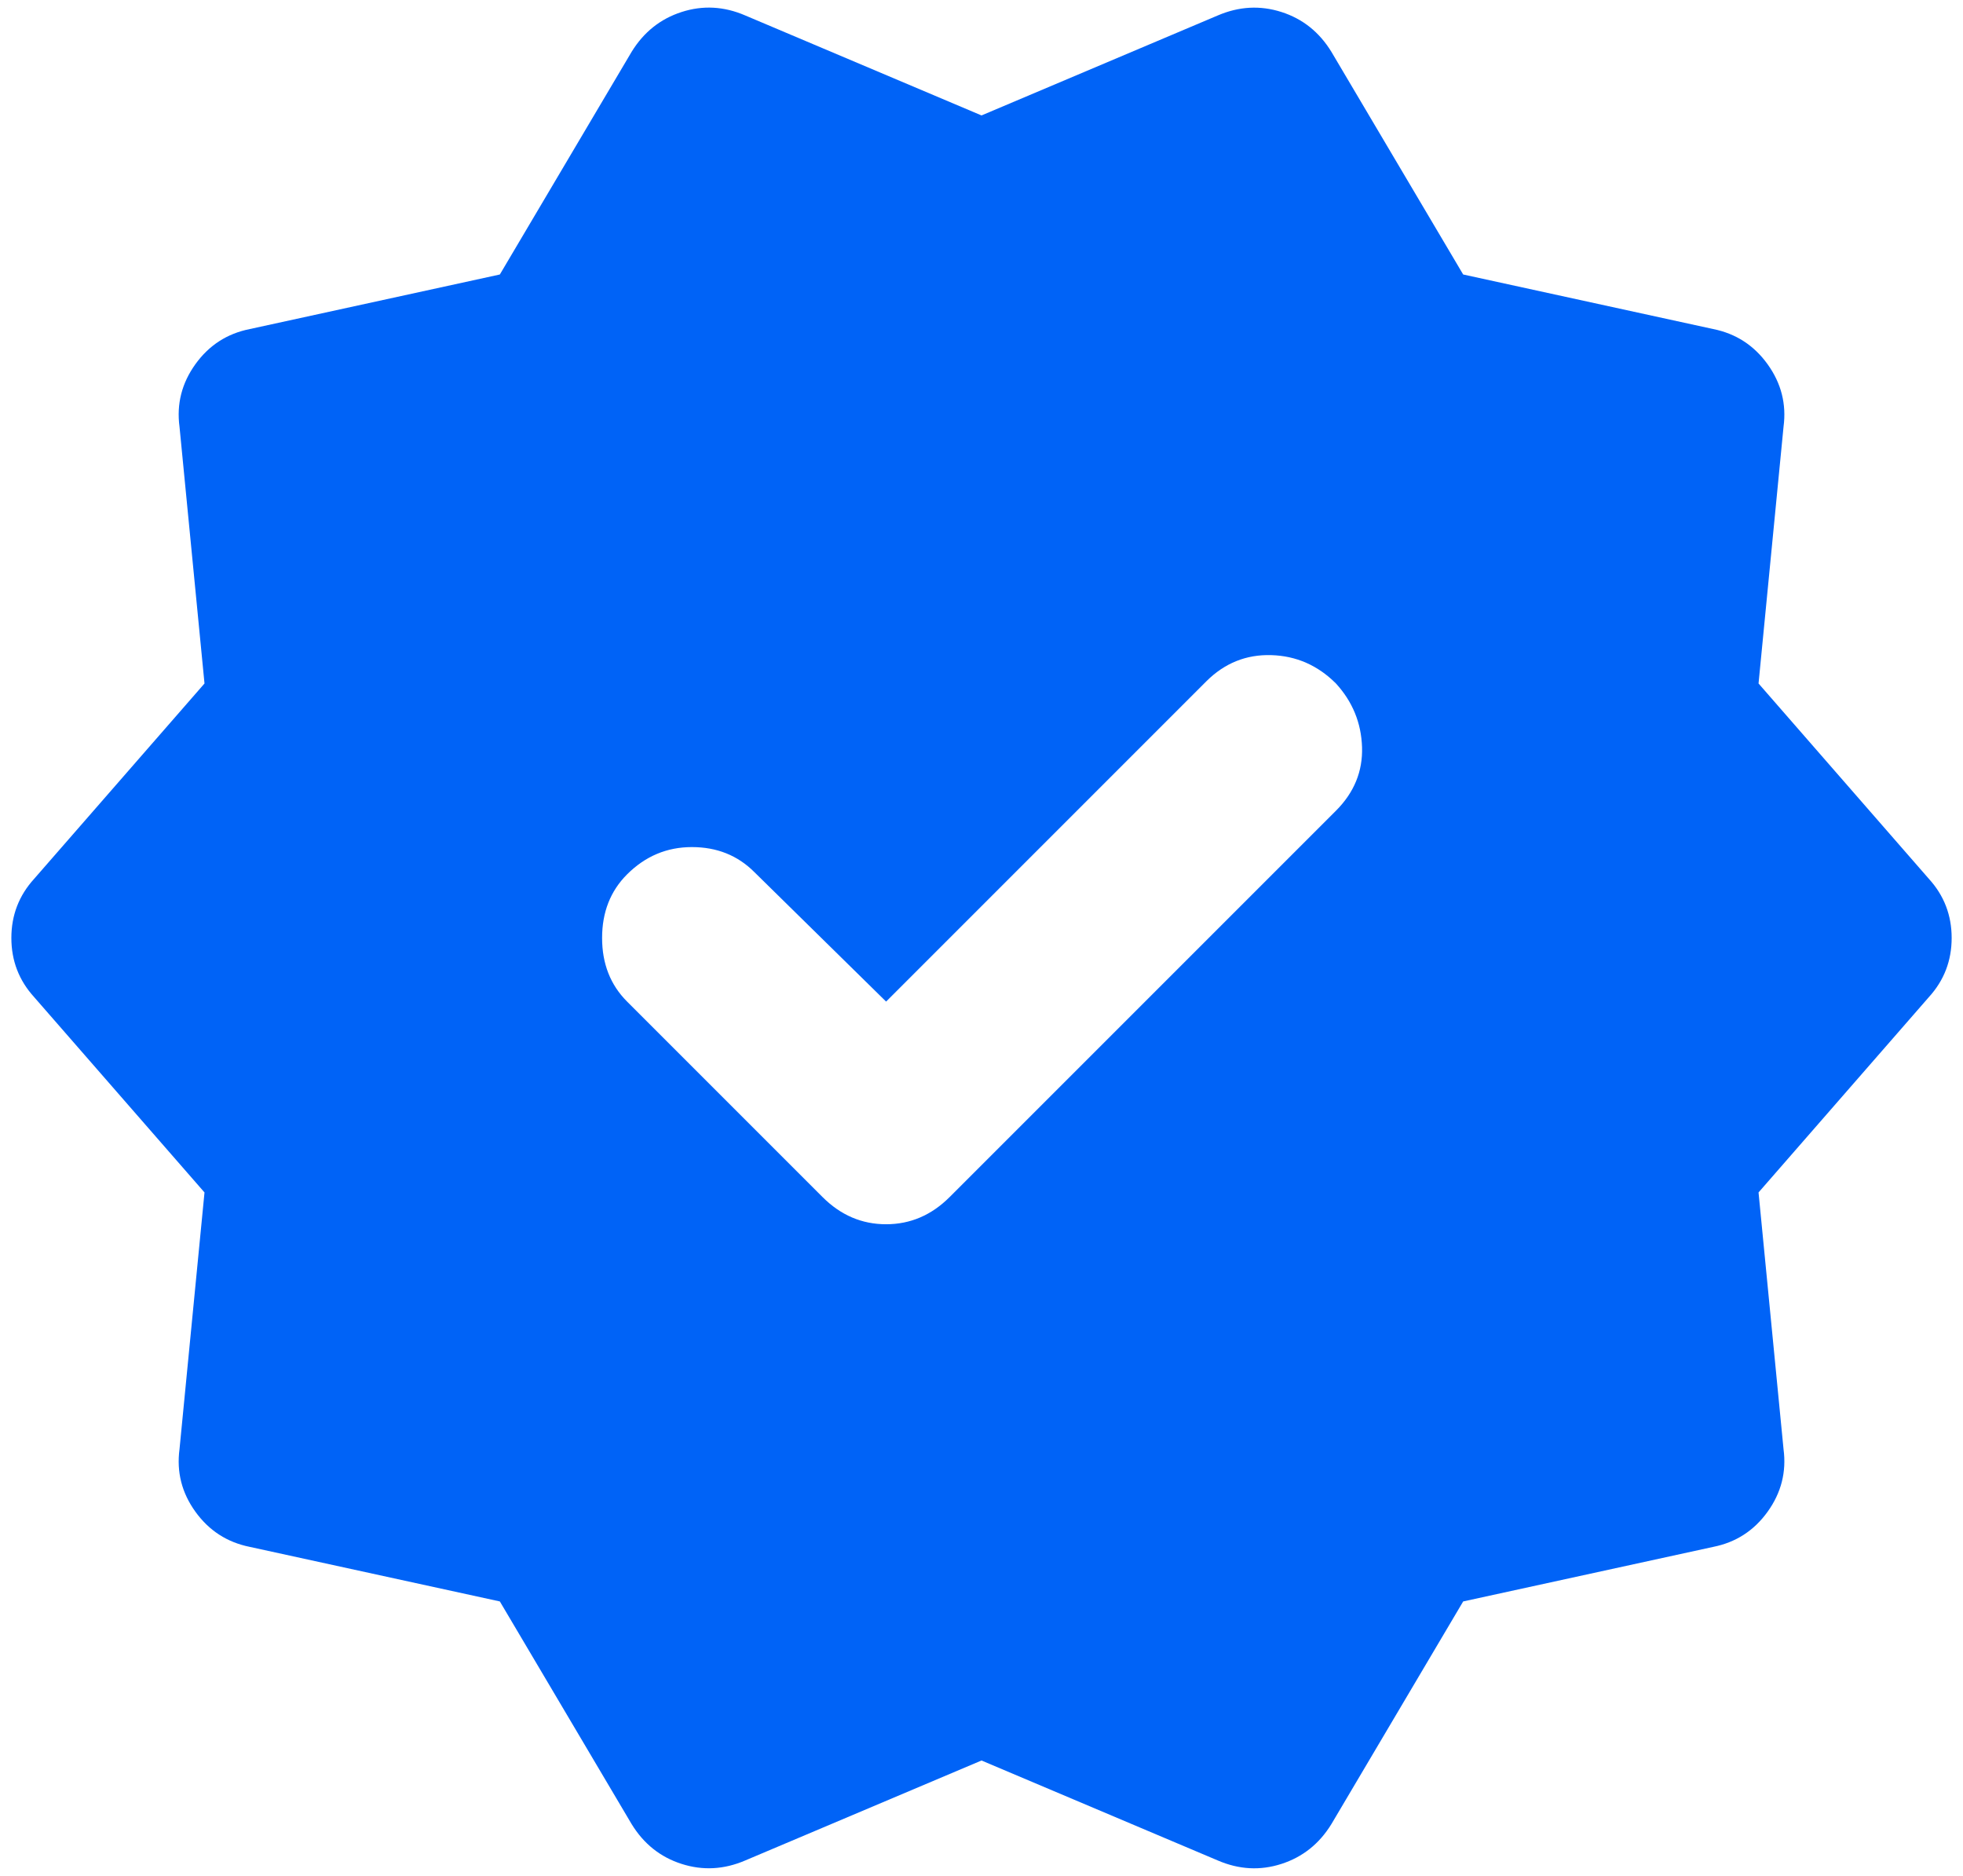 <svg width="90" height="86" viewBox="0 0 90 86" fill="none" xmlns="http://www.w3.org/2000/svg">
<path d="M40.626 45.917L34.584 39.979C33.82 39.215 32.866 38.834 31.721 38.834C30.577 38.834 29.587 39.25 28.751 40.084C27.987 40.847 27.605 41.82 27.605 43C27.605 44.181 27.987 45.153 28.751 45.917L37.709 54.875C38.542 55.709 39.514 56.125 40.626 56.125C41.737 56.125 42.709 55.709 43.542 54.875L61.251 37.167C62.084 36.334 62.483 35.361 62.447 34.25C62.41 33.139 62.012 32.167 61.251 31.334C60.417 30.5 59.428 30.067 58.284 30.034C57.139 30 56.149 30.399 55.313 31.229L40.626 45.917ZM28.959 83.625L22.917 73.417L11.459 70.917C10.417 70.709 9.584 70.171 8.959 69.304C8.334 68.438 8.091 67.482 8.23 66.438L9.376 54.667L1.563 45.709C0.869 44.945 0.521 44.042 0.521 43C0.521 41.959 0.869 41.056 1.563 40.292L9.376 31.334L8.23 19.563C8.091 18.521 8.334 17.565 8.959 16.696C9.584 15.827 10.417 15.289 11.459 15.084L22.917 12.584L28.959 2.375C29.515 1.472 30.278 0.864 31.251 0.55C32.223 0.236 33.195 0.289 34.167 0.708L45.001 5.292L55.834 0.708C56.806 0.292 57.778 0.239 58.751 0.55C59.723 0.861 60.487 1.47 61.042 2.375L67.084 12.584L78.542 15.084C79.584 15.292 80.417 15.831 81.042 16.7C81.667 17.57 81.91 18.524 81.772 19.563L80.626 31.334L88.438 40.292C89.133 41.056 89.48 41.959 89.48 43C89.48 44.042 89.133 44.945 88.438 45.709L80.626 54.667L81.772 66.438C81.91 67.479 81.667 68.435 81.042 69.304C80.417 70.174 79.584 70.711 78.542 70.917L67.084 73.417L61.042 83.625C60.487 84.528 59.723 85.136 58.751 85.45C57.778 85.764 56.806 85.711 55.834 85.292L45.001 80.709L34.167 85.292C33.195 85.709 32.223 85.761 31.251 85.45C30.278 85.139 29.515 84.531 28.959 83.625Z" fill="#0063F7"/>
</svg>
